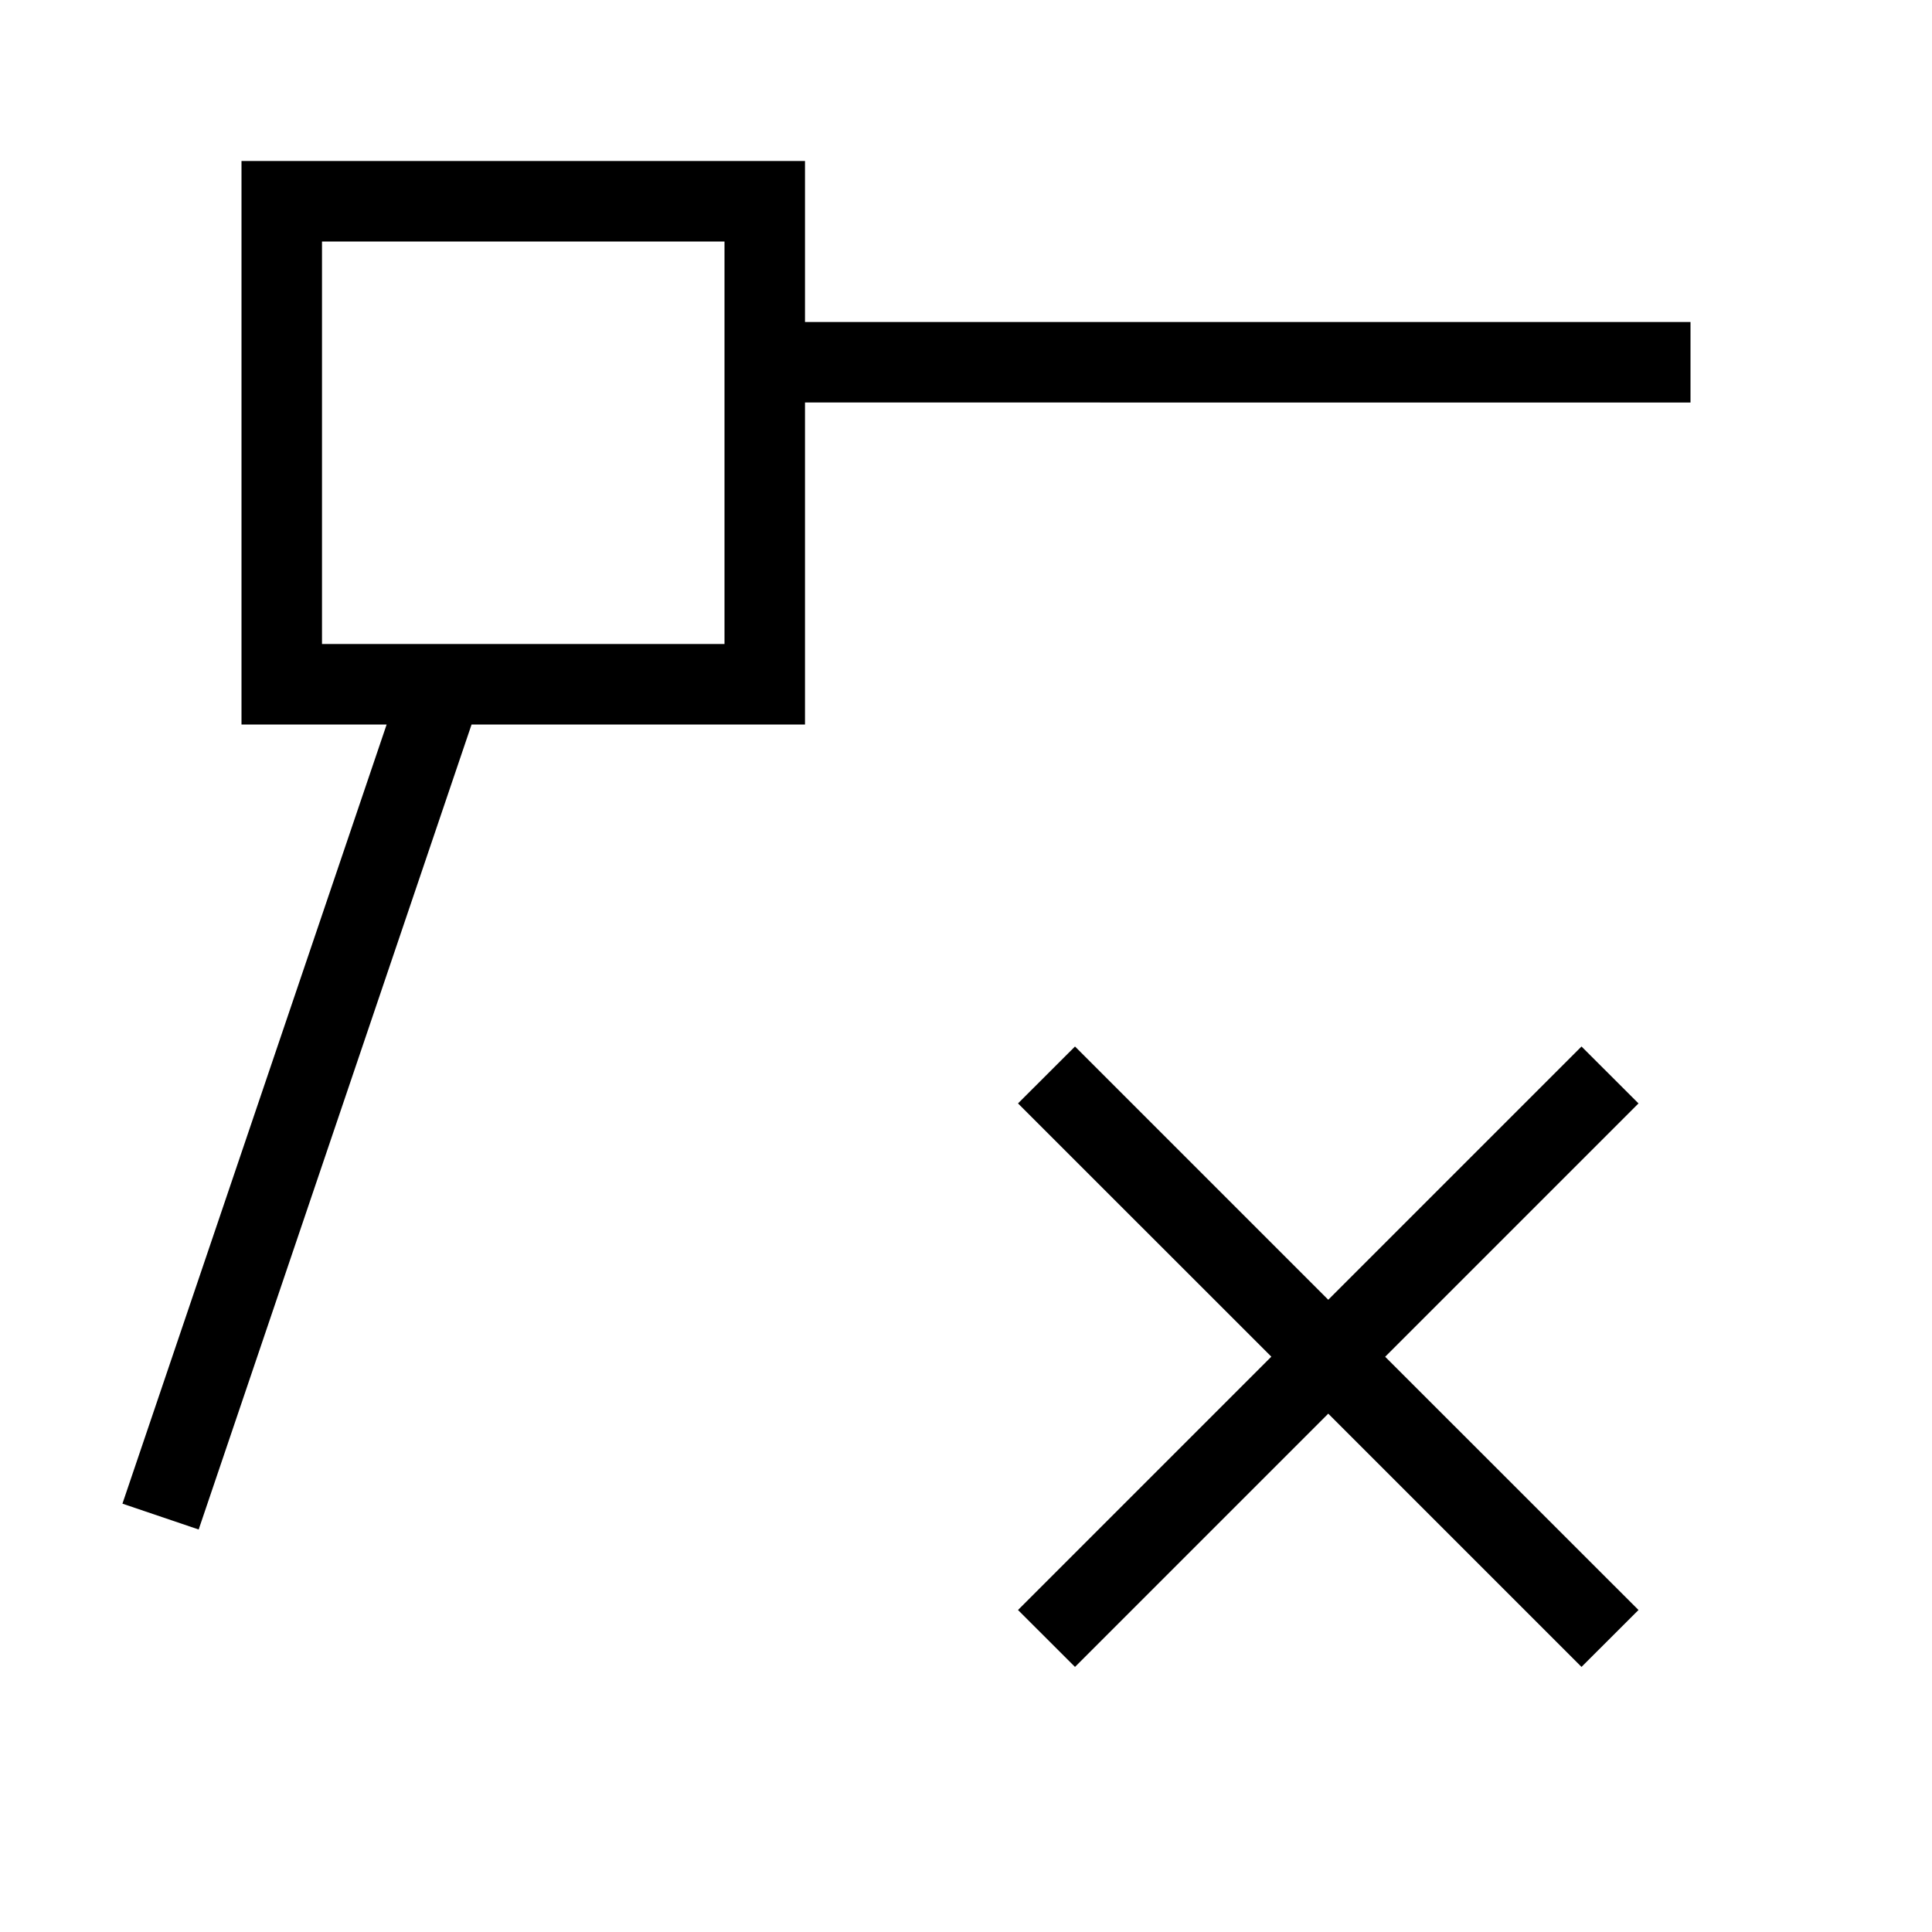 <svg id="icons" xmlns="http://www.w3.org/2000/svg" viewBox="0 0 24 24"><path d="M20.354 13.707l-3.147 3.147L20.354 20l-.708.707-3.146-3.146-3.146 3.146-.708-.707 3.147-3.147-3.147-3.146.708-.707 3.146 3.146L19.646 13zM21 4v1H10v4H5.858l-3.39 10-.947-.321L4.803 9H3V2h7v2zM9 3H4v5h5z"/></svg>